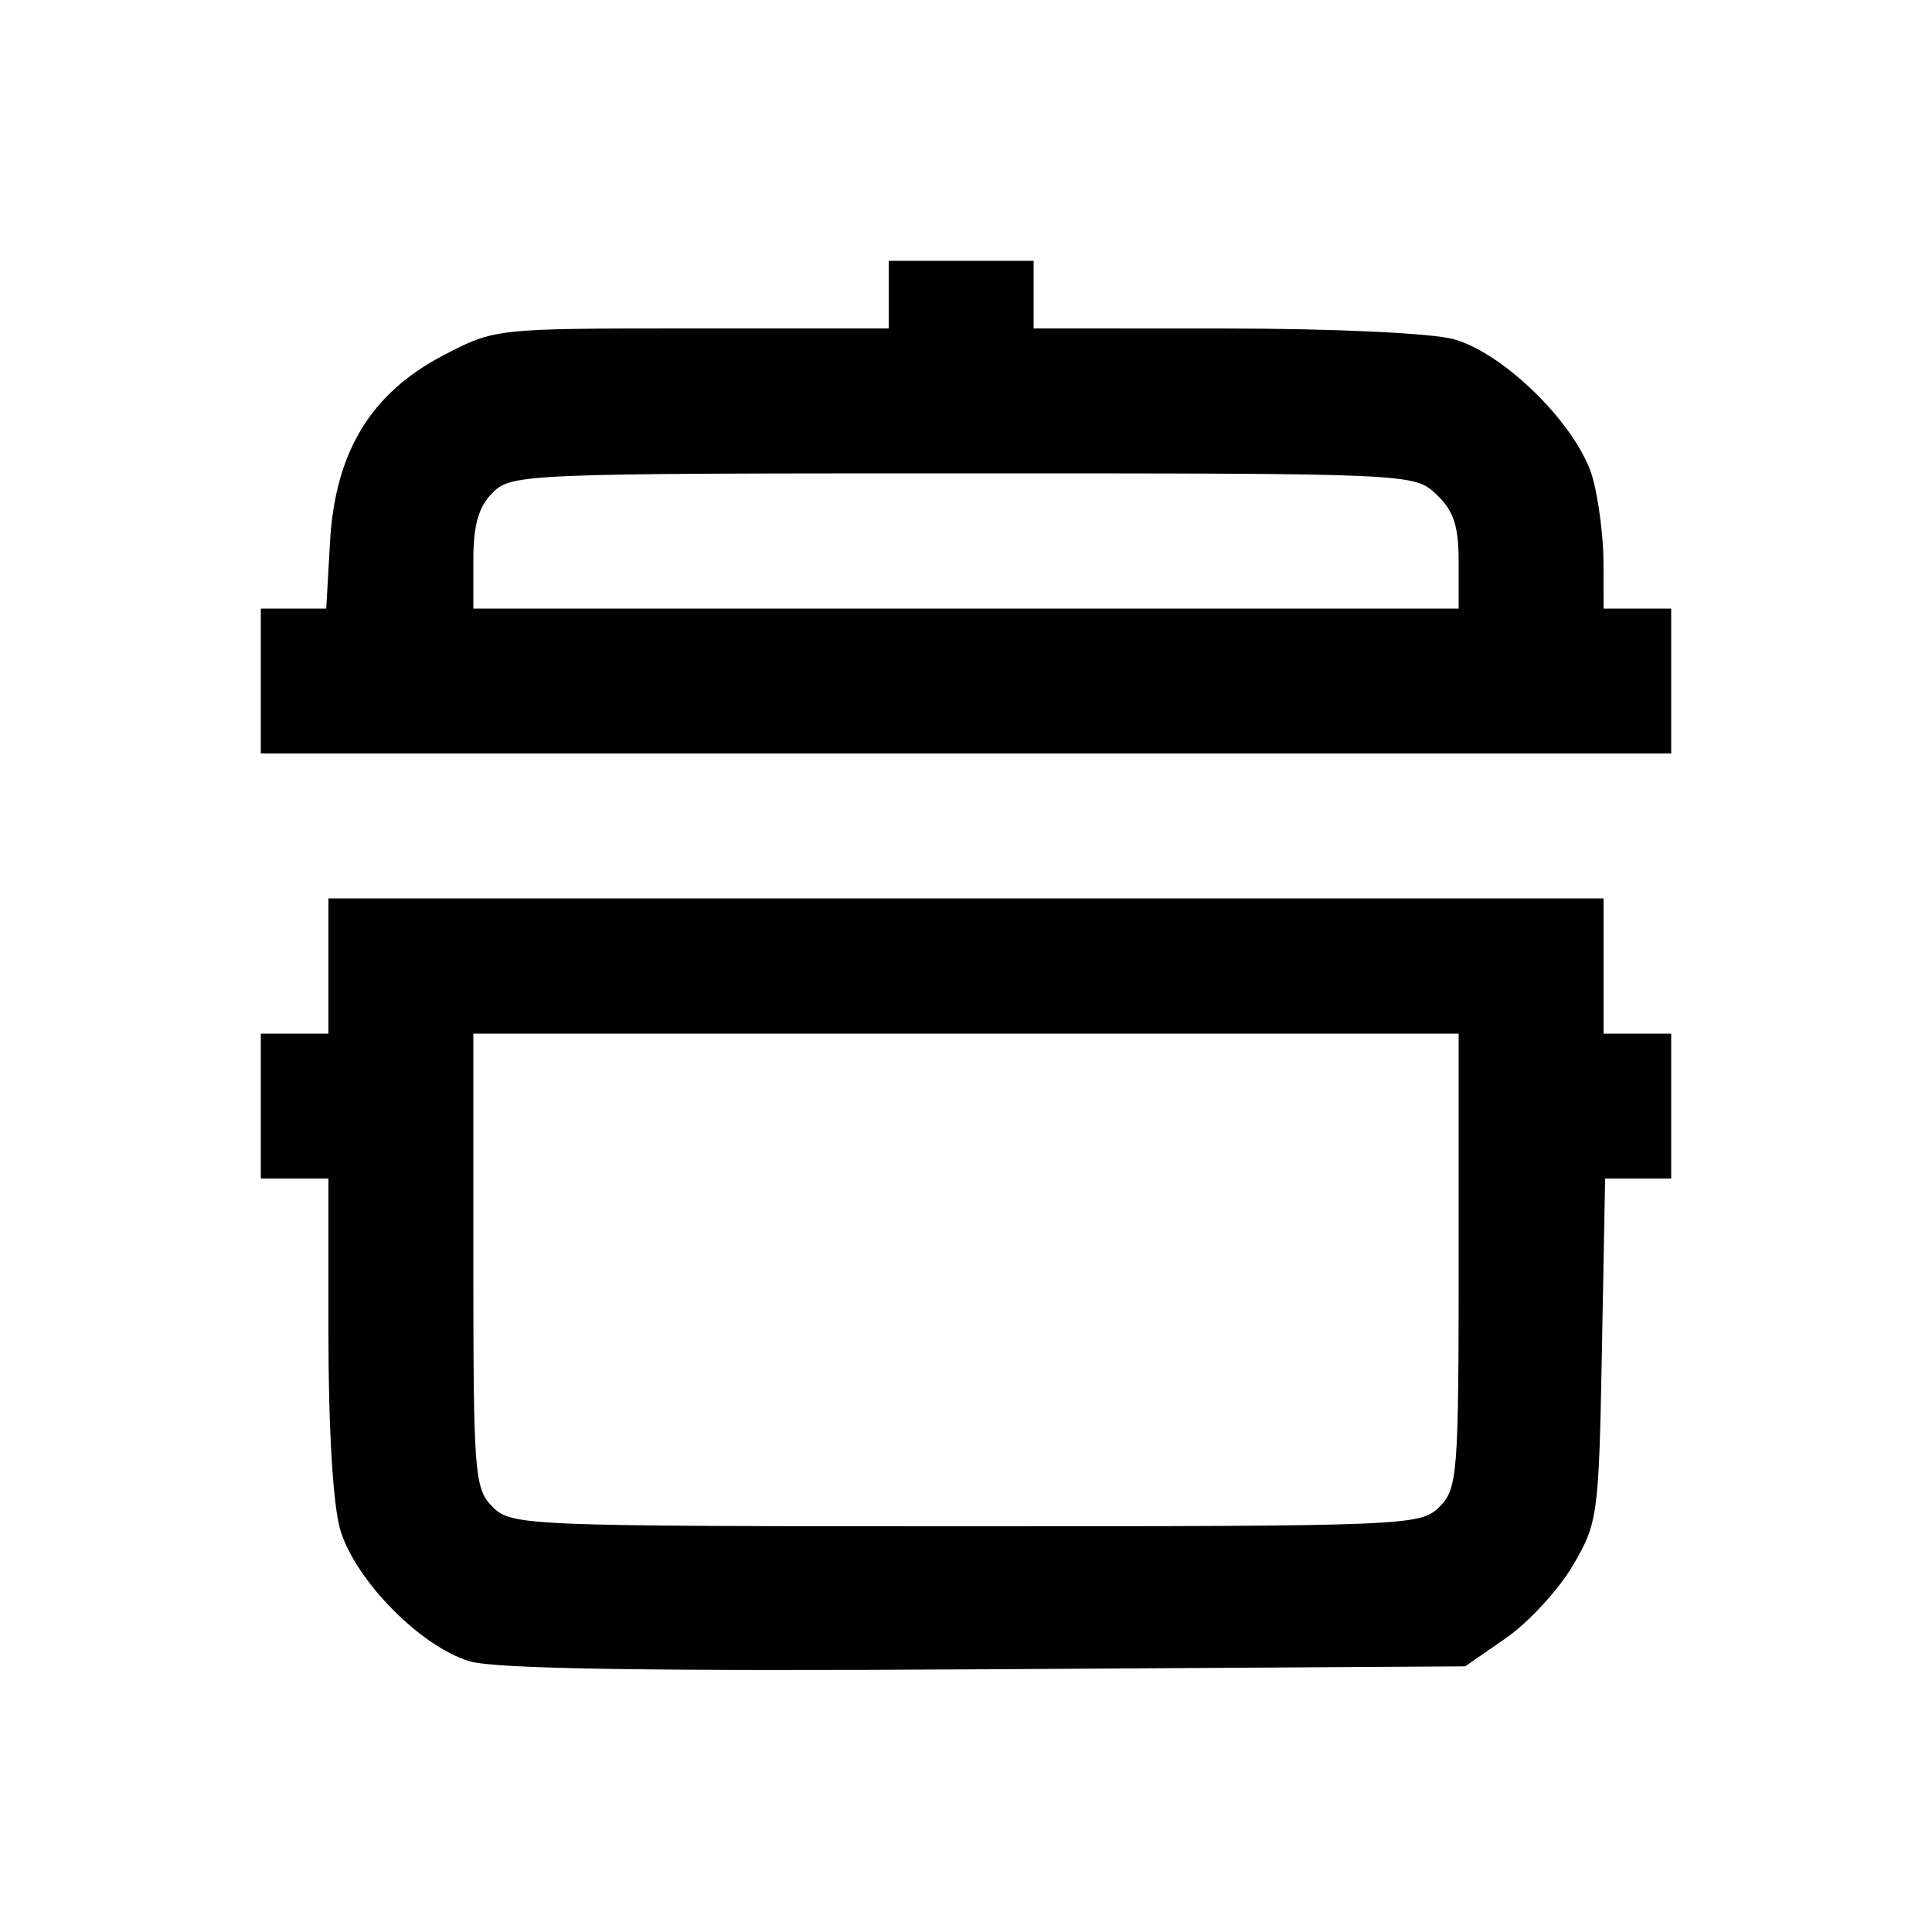 <svg xmlns="http://www.w3.org/2000/svg" width="200" height="200" viewBox="0 0 200 200" version="1.1">
	<path d="M 92 30.500 L 92 34 71.614 34 C 51.240 34, 51.225 34.002, 45.880 36.794 C 38.379 40.713, 34.690 46.801, 34.162 56.131 L 33.774 63 30.387 63 L 27 63 27 70.500 L 27 78 100 78 L 173 78 173 70.500 L 173 63 169.500 63 L 166 63 165.994 58.250 C 165.991 55.638, 165.491 51.700, 164.882 49.500 C 163.412 44.193, 155.807 36.588, 150.500 35.118 C 148.201 34.482, 138.100 34.009, 126.750 34.006 L 107 34 107 30.500 L 107 27 99.500 27 L 92 27 92 30.500 M 51 51 C 49.533 52.467, 49 54.333, 49 58 L 49 63 100 63 L 151 63 151 58.174 C 151 54.423, 150.485 52.865, 148.686 51.174 C 146.377 49.006, 146.242 49, 99.686 49 C 54.333 49, 52.943 49.057, 51 51 M 34 100 L 34 107 30.500 107 L 27 107 27 114.500 L 27 122 30.500 122 L 34 122 34 138.134 C 34 148.002, 34.478 155.866, 35.230 158.384 C 36.792 163.614, 43.598 170.509, 48.655 171.986 C 51.336 172.769, 67.517 173.016, 102.087 172.804 L 151.673 172.500 155.900 169.570 C 158.224 167.959, 161.335 164.584, 162.813 162.070 C 165.413 157.648, 165.511 156.924, 165.831 139.750 L 166.162 122 169.581 122 L 173 122 173 114.500 L 173 107 169.500 107 L 166 107 166 100 L 166 93 100 93 L 34 93 34 100 M 49 130.500 C 49 152.667, 49.113 154.113, 51 156 C 52.943 157.943, 54.333 158, 100 158 C 145.667 158, 147.057 157.943, 149 156 C 150.887 154.113, 151 152.667, 151 130.500 L 151 107 100 107 L 49 107 49 130.500" stroke="none" fill="black" fill-rule="evenodd"/>
</svg>